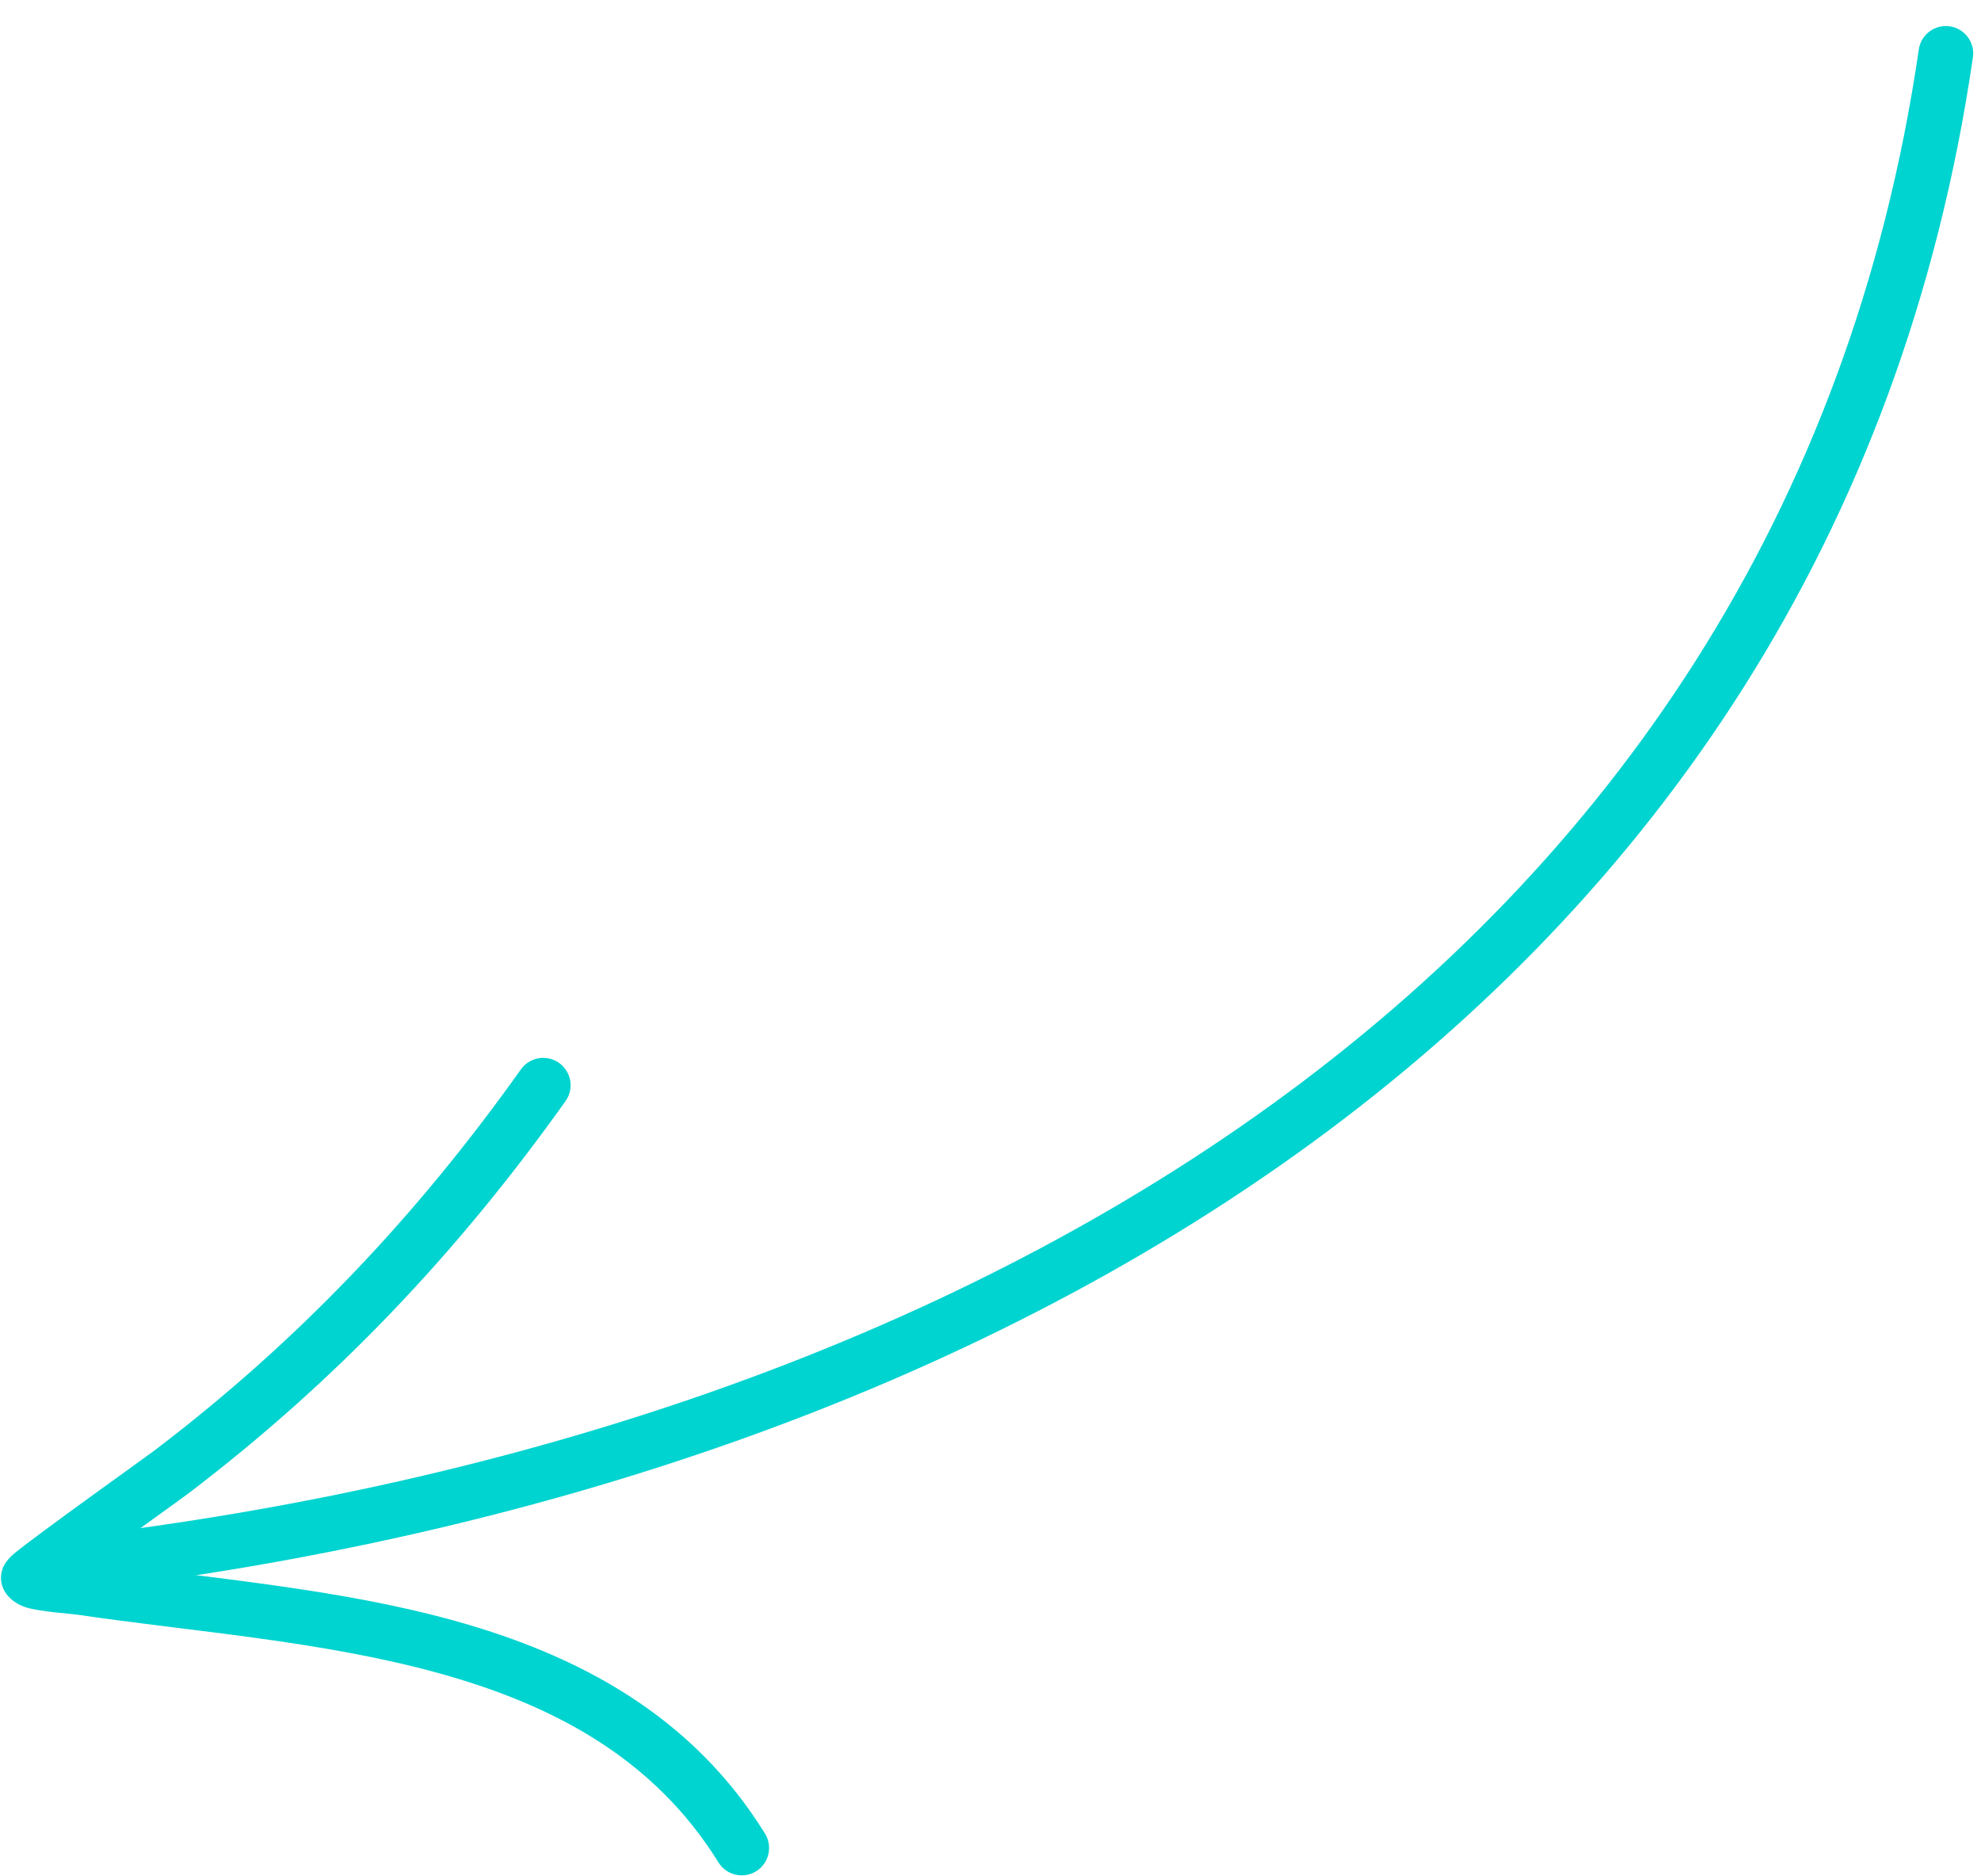 <svg width="75" height="71" viewBox="0 0 75 71" fill="none" xmlns="http://www.w3.org/2000/svg">
<path fill-rule="evenodd" clip-rule="evenodd" d="M72.645 1.873C67.493 37.137 35.851 54.266 2.819 58.161C2.251 58.229 1.844 58.744 1.912 59.311C1.98 59.878 2.494 60.286 3.062 60.218C37.019 56.216 69.398 38.423 74.694 2.171C74.778 1.606 74.385 1.081 73.818 0.997C73.254 0.913 72.728 1.305 72.645 1.873Z" fill="#00D4D0"/>
<path fill-rule="evenodd" clip-rule="evenodd" d="M3.56 59.117C5.029 58.043 6.888 56.715 7.094 56.558C12.691 52.308 17.328 47.417 21.411 41.679C21.743 41.214 21.633 40.566 21.168 40.234C20.702 39.902 20.054 40.012 19.722 40.477C15.765 46.042 11.269 50.786 5.84 54.909C5.523 55.149 1.344 58.132 0.544 58.798C0.214 59.07 0.112 59.326 0.094 59.389C-0.016 59.718 0.05 59.977 0.139 60.165C0.24 60.377 0.494 60.685 0.985 60.842C1.5 61.004 2.645 61.078 2.933 61.119C7.269 61.762 12.165 62.102 16.622 63.336C20.872 64.512 24.728 66.504 27.201 70.496C27.501 70.982 28.142 71.131 28.628 70.83C29.114 70.529 29.263 69.889 28.962 69.403C26.197 64.941 21.926 62.654 17.176 61.339C12.745 60.113 7.894 59.742 3.56 59.117Z" fill="#00D4D0"/>
</svg>
